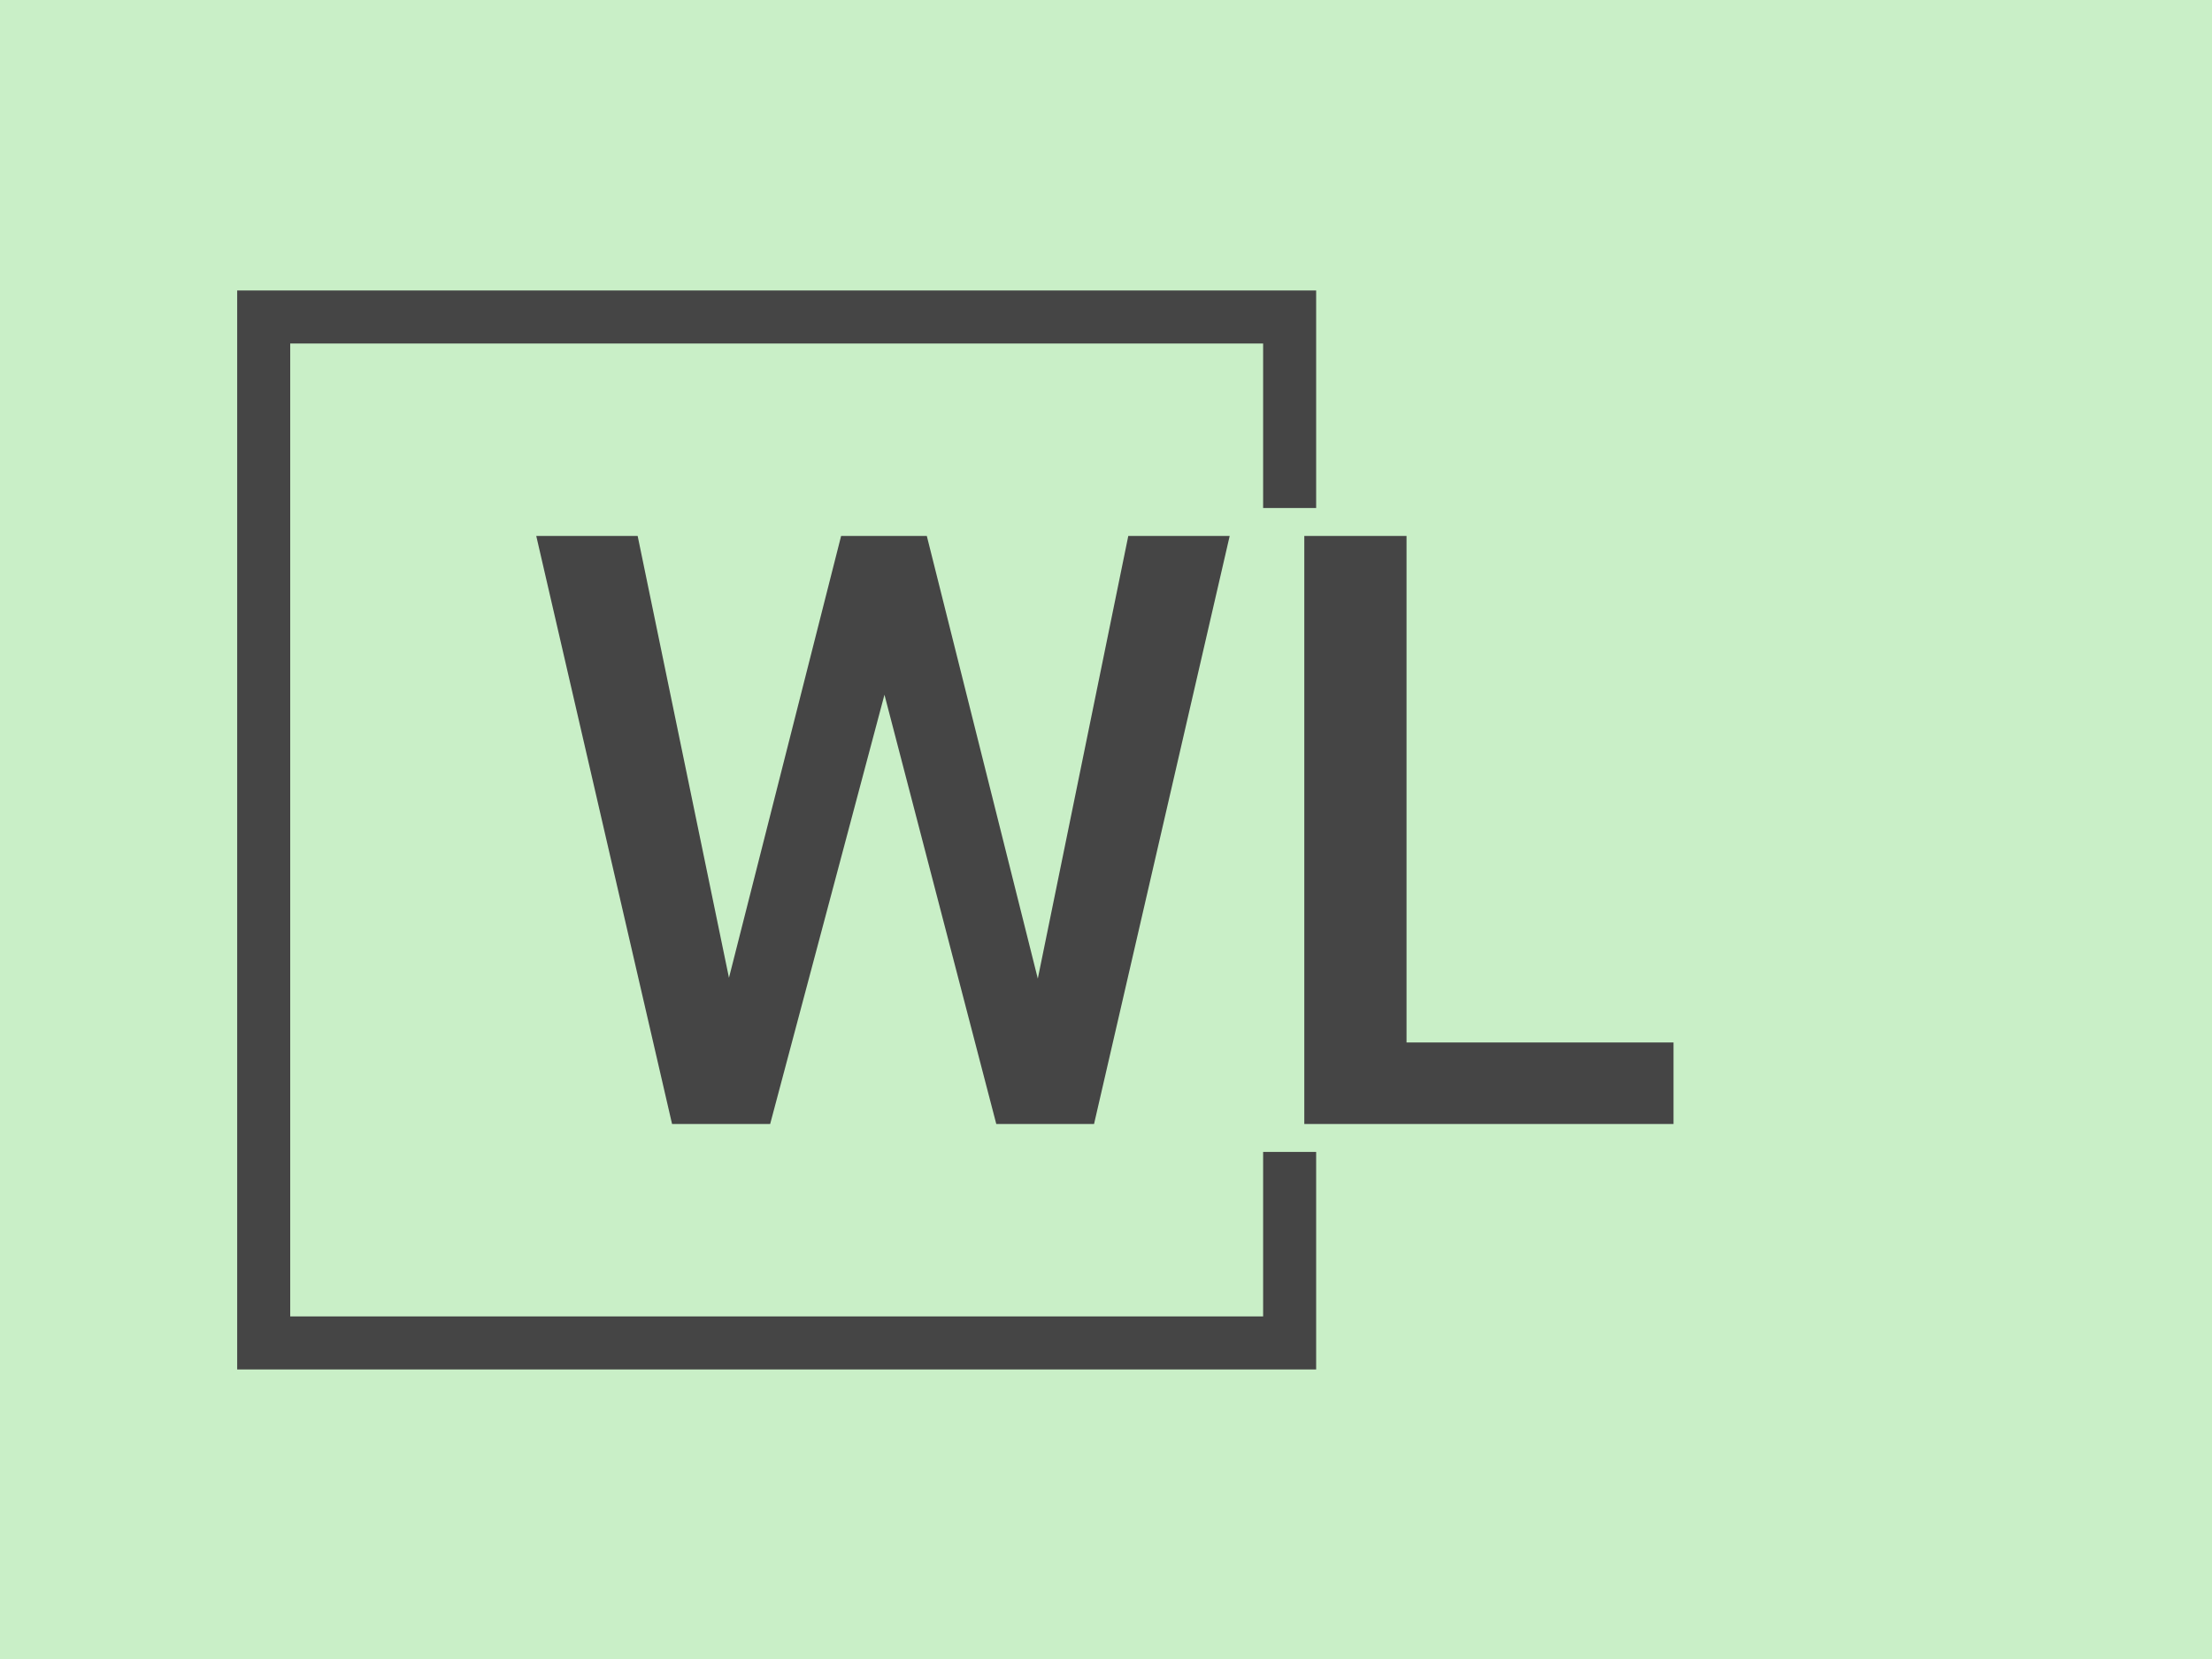 <svg xmlns="http://www.w3.org/2000/svg" version="1.1" xmlns:xlink="http://www.w3.org/1999/xlink" xmlns:svgjs="http://svgjs.dev/svgjs" width="1000" height="750" viewBox="0 0 1000 750"><rect width="1000" height="750" fill="#c9efc7"></rect><g transform="matrix(0.834,0,0,0.834,82.495,115.419)"><svg viewBox="0 0 396 247" data-background-color="#c9efc7" preserveAspectRatio="xMidYMid meet" height="623" width="1000" xmlns="http://www.w3.org/2000/svg" xmlns:xlink="http://www.w3.org/1999/xlink"><g id="tight-bounds" transform="matrix(1,0,0,1,0.24,-0.1)"><svg viewBox="0 0 395.52 247.2" height="247.2" width="395.52"><g><svg></svg></g><g><svg viewBox="0 0 395.52 247.2" height="247.2" width="395.52"><g transform="matrix(1,0,0,1,75.544,60.409)"><svg viewBox="0 0 244.431 126.382" height="126.382" width="244.431"><g><svg viewBox="0 0 244.431 126.382" height="126.382" width="244.431"><g><svg viewBox="0 0 244.431 126.382" height="126.382" width="244.431"><g><svg viewBox="0 0 244.431 126.382" height="126.382" width="244.431"><g id="textblocktransform"><svg viewBox="0 0 244.431 126.382" height="126.382" width="244.431" id="textblock"><g><svg viewBox="0 0 244.431 126.382" height="126.382" width="244.431"><g transform="matrix(1,0,0,1,0,0)"><svg width="244.431" viewBox="1.17 -35.55 68.75 35.55" height="126.382" data-palette-color="#454545"><path d="M24.78-35.55L31.49-8.79 36.96-35.55 43.09-35.55 34.89 0 28.98 0 22.22-25.95 15.31 0 9.38 0 1.17-35.55 7.3-35.55 12.82-8.84 19.6-35.55 24.78-35.55ZM53.78-35.55L53.78-4.93 69.92-4.93 69.92 0 47.6 0 47.6-35.55 53.78-35.55Z" opacity="1" transform="matrix(1,0,0,1,0,0)" fill="#454545" class="undefined-text-0" data-fill-palette-color="primary" id="text-0"></path></svg></g></svg></g></svg></g></svg></g></svg></g></svg></g></svg></g><path d="M243.164 54.409L243.164 7.659 11.283 7.659 11.283 239.541 243.164 239.541 243.164 192.791 231.767 192.791 231.767 228.144 22.68 228.144 22.68 19.056 231.767 19.056 231.767 54.409Z" fill="#454545" stroke="transparent" data-fill-palette-color="primary"></path></svg></g><defs></defs></svg><rect width="395.52" height="247.2" fill="none" stroke="none" visibility="hidden"></rect></g></svg></g></svg>